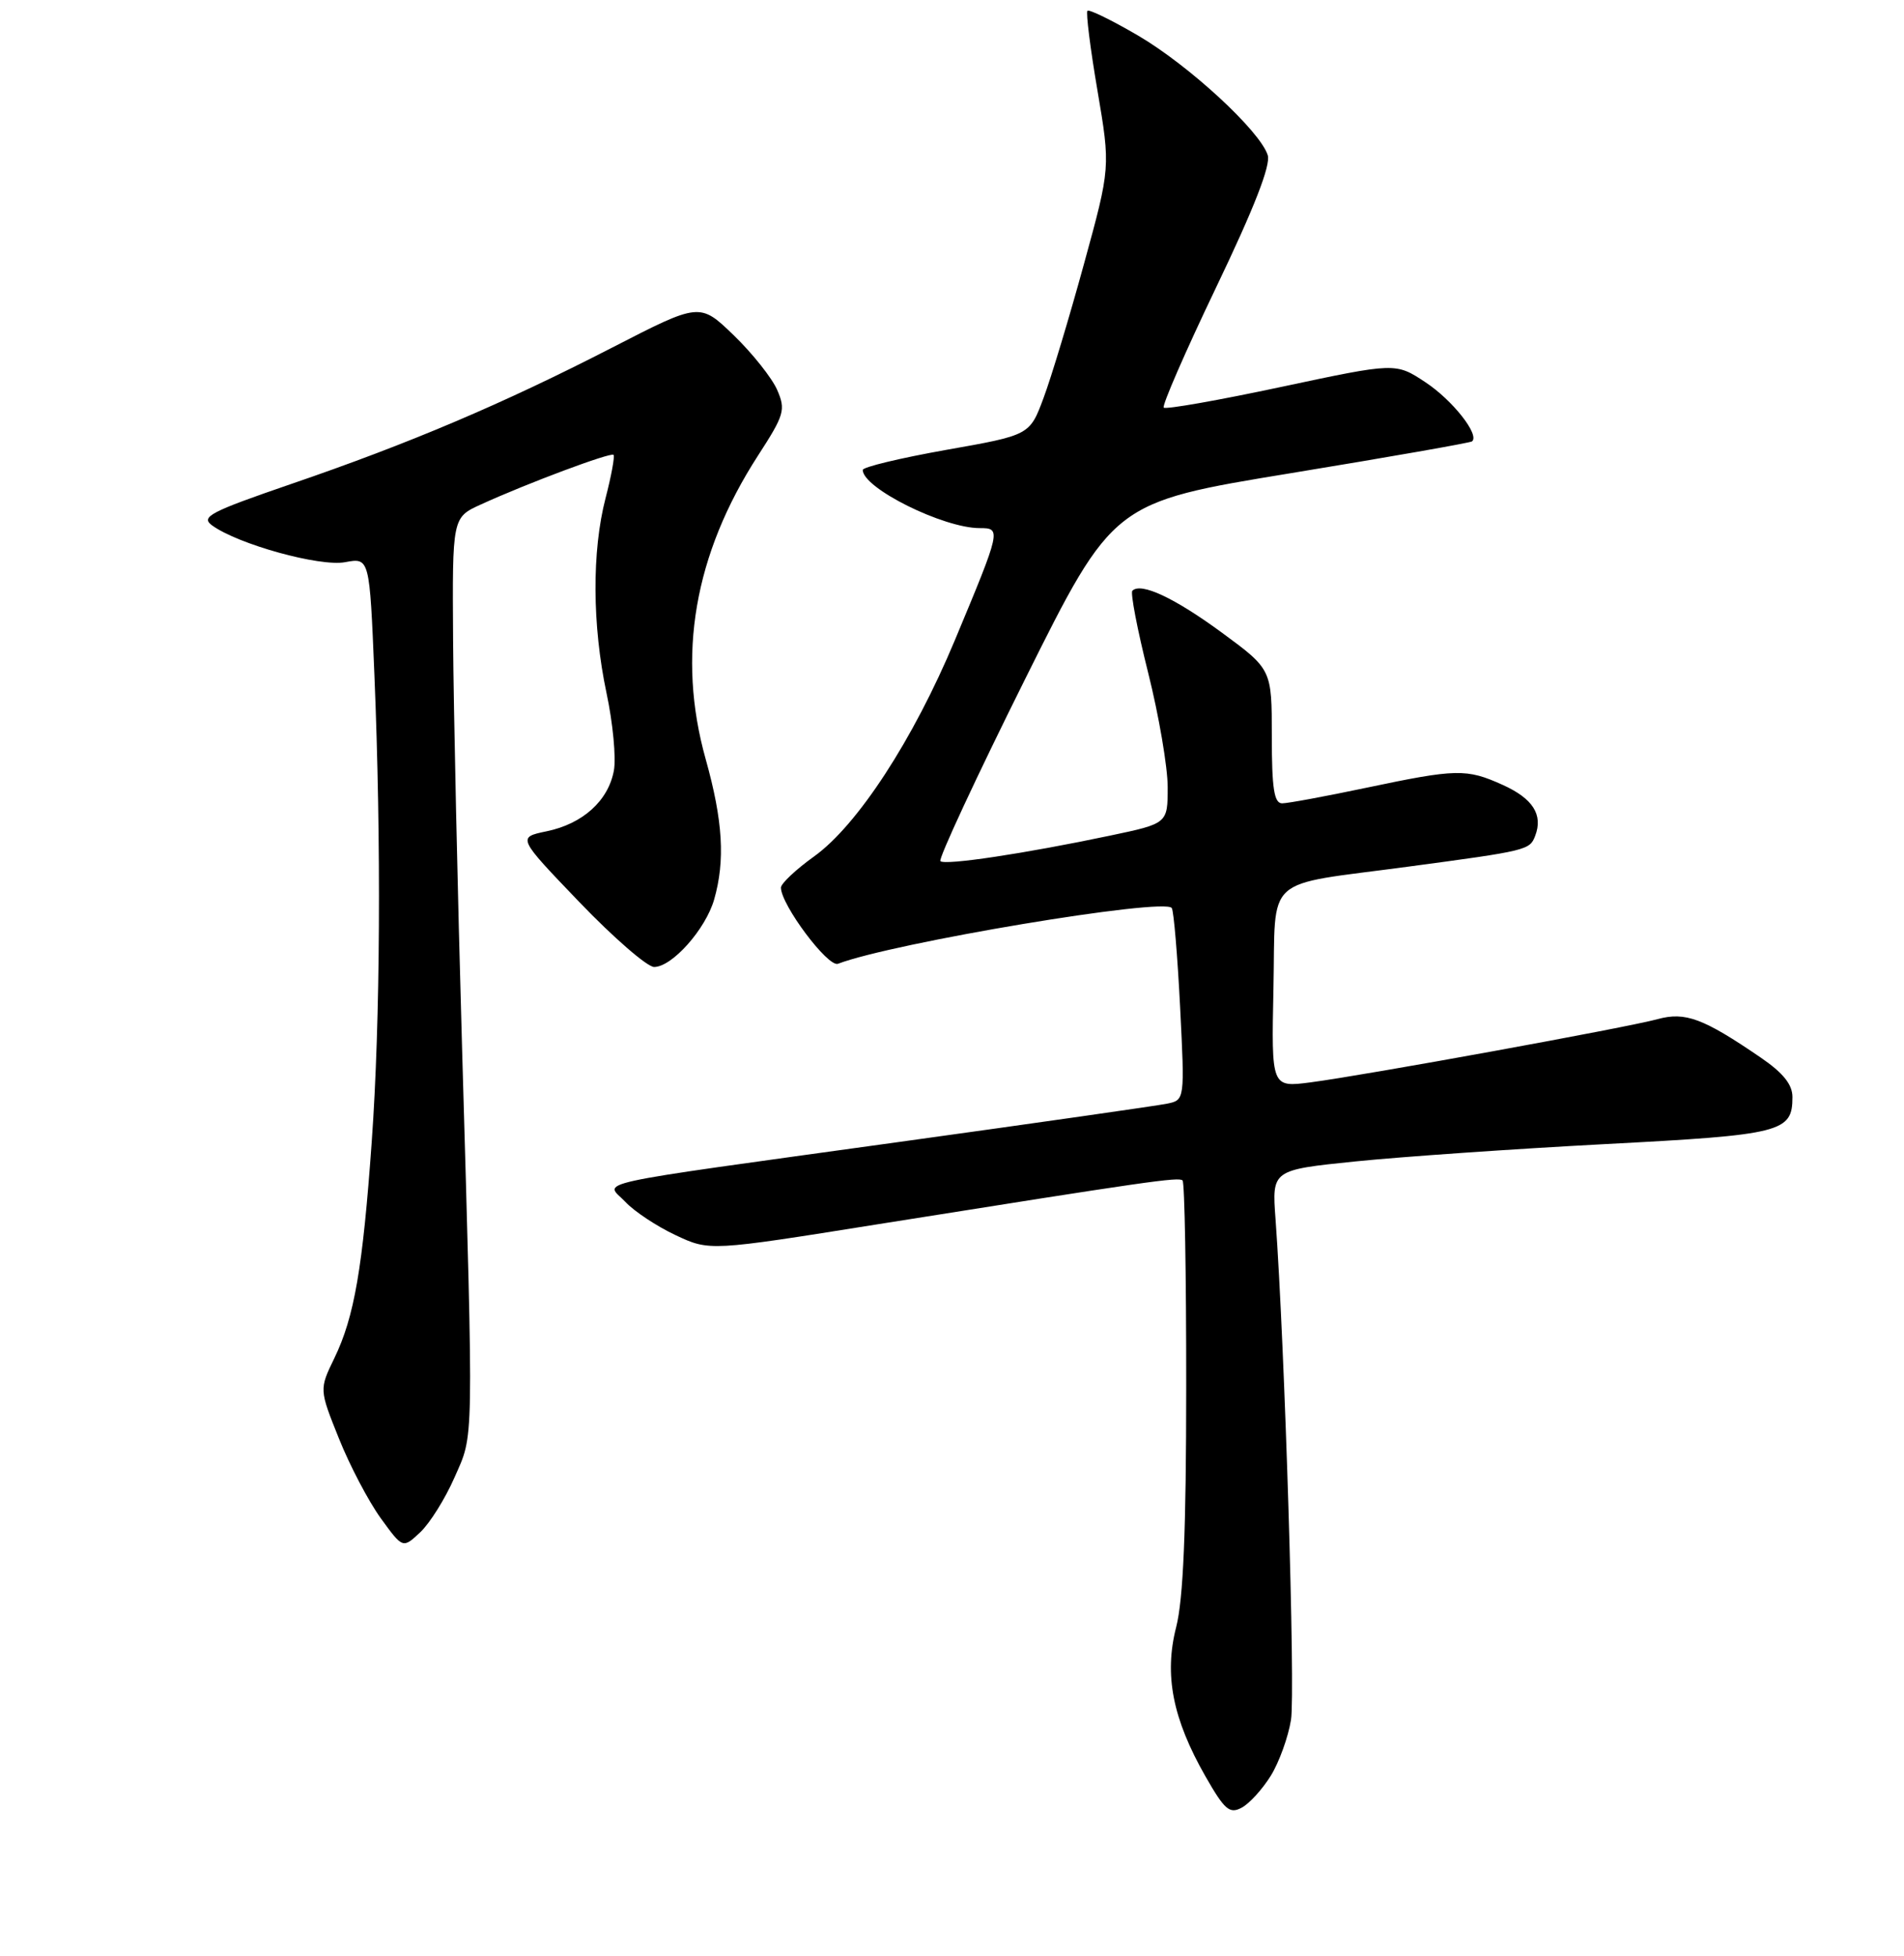 <?xml version="1.0" encoding="UTF-8" standalone="no"?>
<!DOCTYPE svg PUBLIC "-//W3C//DTD SVG 1.1//EN" "http://www.w3.org/Graphics/SVG/1.1/DTD/svg11.dtd" >
<svg xmlns="http://www.w3.org/2000/svg" xmlns:xlink="http://www.w3.org/1999/xlink" version="1.1" viewBox="0 0 256 263">
 <g >
 <path fill="currentColor"
d=" M 170.87 238.72 C 171.99 236.90 173.21 233.52 173.58 231.21 C 174.18 227.45 172.74 180.84 171.50 163.90 C 171.01 157.29 171.01 157.29 182.26 156.14 C 188.44 155.51 203.56 154.46 215.86 153.81 C 239.60 152.57 241.00 152.21 241.00 147.48 C 241.00 145.80 239.75 144.24 236.75 142.19 C 229.02 136.90 226.60 136.00 222.88 137.01 C 218.77 138.14 183.57 144.55 176.22 145.51 C 170.94 146.20 170.94 146.20 171.22 132.92 C 171.55 117.40 169.61 119.16 189.28 116.52 C 205.36 114.37 205.68 114.29 206.41 112.37 C 207.50 109.54 206.10 107.35 202.04 105.52 C 197.17 103.32 195.85 103.35 183.64 105.92 C 178.22 107.06 173.15 108.00 172.39 108.00 C 171.31 108.00 171.00 106.02 171.00 98.99 C 171.00 89.99 171.00 89.99 164.27 85.04 C 157.90 80.37 153.40 78.26 152.25 79.42 C 151.97 79.70 152.92 84.66 154.37 90.43 C 155.82 96.21 157.00 103.14 157.00 105.82 C 157.00 110.71 157.00 110.71 149.25 112.34 C 137.82 114.75 127.04 116.37 126.44 115.77 C 126.15 115.48 131.25 104.51 137.79 91.38 C 149.67 67.53 149.67 67.53 173.58 63.61 C 186.74 61.45 197.69 59.53 197.92 59.34 C 198.98 58.47 195.31 53.81 191.67 51.40 C 187.65 48.74 187.65 48.74 172.30 52.01 C 163.86 53.81 156.73 55.07 156.47 54.80 C 156.21 54.54 159.39 47.24 163.54 38.58 C 168.63 27.96 170.88 22.20 170.45 20.86 C 169.42 17.60 159.84 8.77 153.00 4.77 C 149.49 2.72 146.44 1.23 146.21 1.45 C 145.99 1.68 146.59 6.51 147.56 12.18 C 149.31 22.50 149.31 22.50 145.74 35.50 C 143.78 42.65 141.34 50.75 140.31 53.50 C 138.45 58.50 138.45 58.50 127.23 60.48 C 121.05 61.58 116.00 62.79 116.00 63.18 C 116.00 65.62 126.83 71.00 131.72 71.00 C 134.64 71.00 134.61 71.16 128.38 86.08 C 122.80 99.43 115.31 110.93 109.47 115.13 C 107.01 116.89 105.00 118.79 105.00 119.33 C 105.00 121.63 111.33 130.09 112.67 129.57 C 120.03 126.75 156.65 120.63 157.55 122.08 C 157.82 122.51 158.32 128.49 158.67 135.38 C 159.30 147.89 159.30 147.89 156.90 148.38 C 155.58 148.65 139.43 150.96 121.00 153.51 C 77.80 159.50 81.39 158.72 84.08 161.58 C 85.28 162.86 88.31 164.87 90.83 166.05 C 95.40 168.20 95.40 168.20 117.95 164.60 C 154.54 158.78 158.48 158.21 159.00 158.70 C 159.28 158.96 159.50 171.40 159.49 186.34 C 159.49 205.76 159.10 215.00 158.14 218.75 C 156.50 225.18 157.66 231.07 162.08 238.82 C 164.65 243.31 165.32 243.90 166.94 243.03 C 167.98 242.48 169.74 240.54 170.87 238.72 Z  M 61.10 198.65 C 63.73 192.67 63.69 195.28 62.13 141.00 C 61.52 119.82 60.98 95.09 60.92 86.04 C 60.81 69.57 60.81 69.57 64.66 67.82 C 70.89 64.97 82.11 60.78 82.49 61.15 C 82.68 61.35 82.20 63.96 81.42 66.97 C 79.57 74.10 79.62 84.07 81.55 93.18 C 82.41 97.21 82.85 101.89 82.54 103.59 C 81.79 107.65 78.37 110.75 73.49 111.76 C 69.55 112.58 69.55 112.58 77.91 121.29 C 82.51 126.08 87.03 130.00 87.95 130.00 C 90.36 130.00 94.87 124.93 96.02 120.93 C 97.52 115.69 97.20 110.35 94.89 102.09 C 90.98 88.18 93.33 74.54 101.91 61.26 C 105.47 55.76 105.66 55.10 104.49 52.41 C 103.79 50.81 101.17 47.51 98.66 45.08 C 94.09 40.67 94.09 40.67 82.29 46.74 C 67.65 54.27 55.06 59.62 39.08 65.09 C 28.23 68.82 26.95 69.49 28.51 70.63 C 31.99 73.17 43.00 76.22 46.40 75.58 C 49.69 74.97 49.69 74.97 50.34 90.73 C 51.27 113.28 51.14 137.31 49.98 153.50 C 48.77 170.48 47.64 177.05 44.96 182.58 C 42.92 186.79 42.92 186.79 45.57 193.39 C 47.02 197.02 49.55 201.83 51.18 204.09 C 54.16 208.20 54.16 208.20 56.50 206.00 C 57.79 204.79 59.86 201.48 61.10 198.65 Z "/>
</g>
</svg>